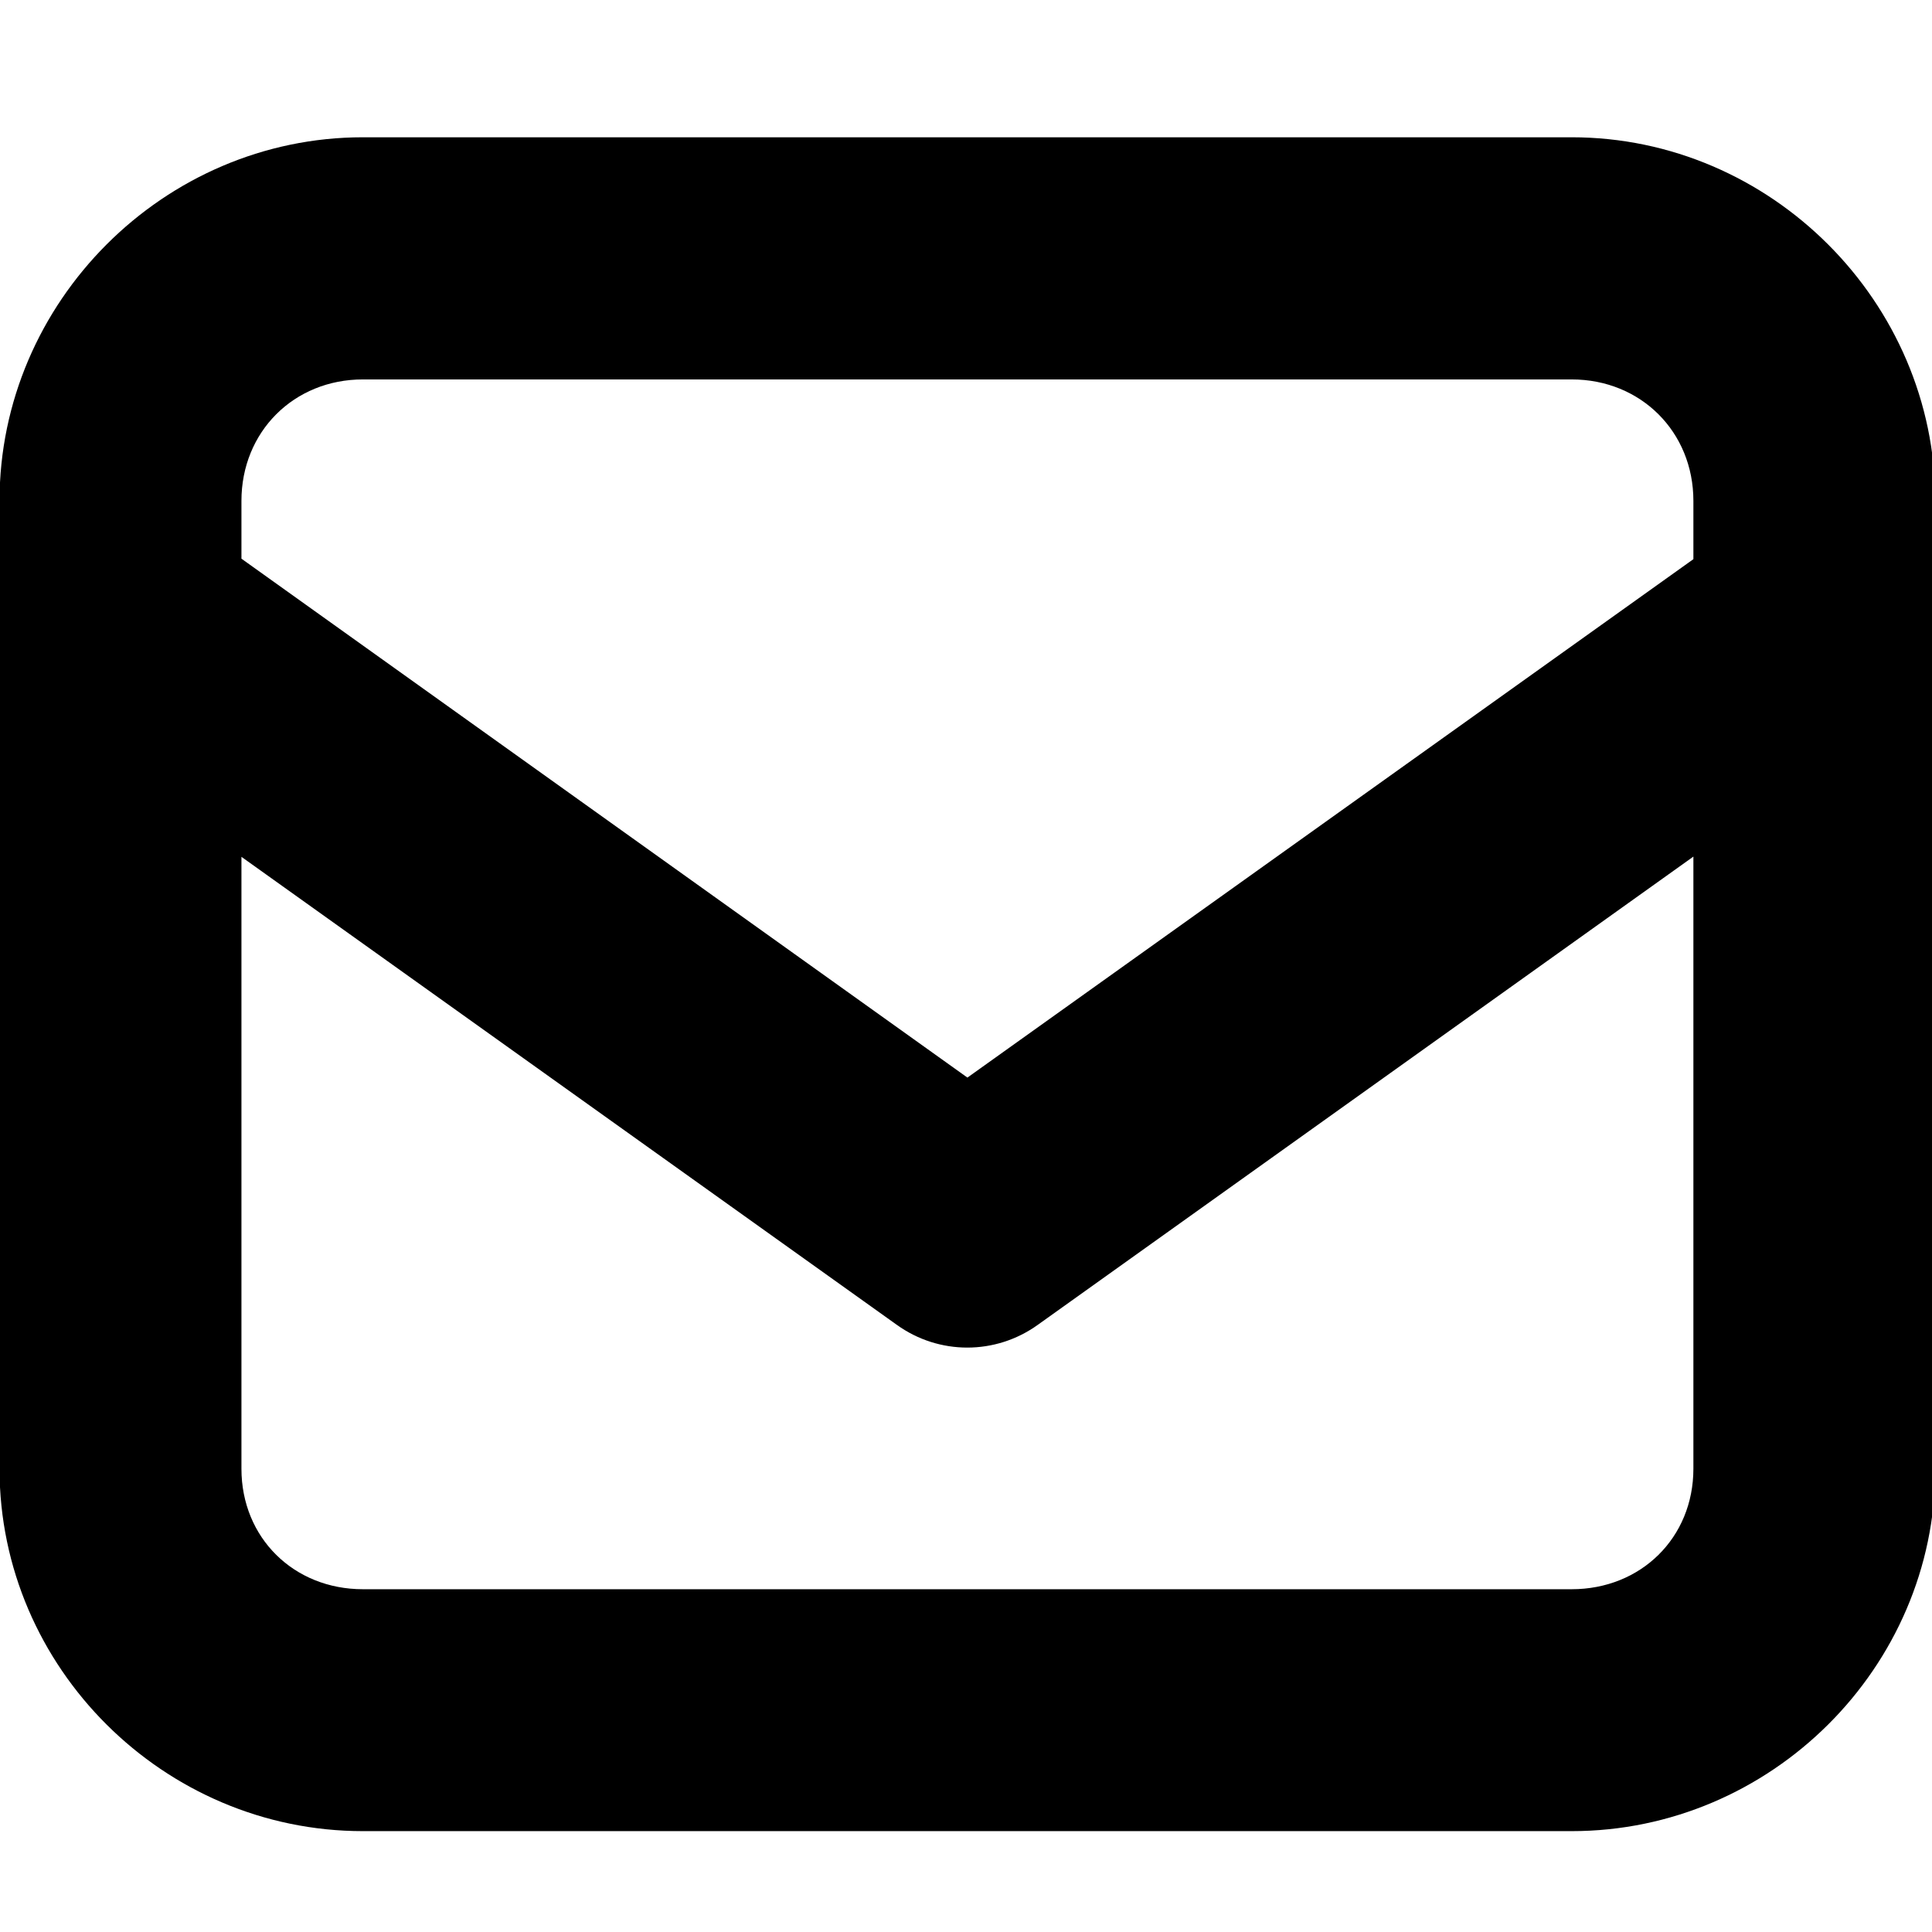<?xml version="1.0" encoding="UTF-8" standalone="no"?>
<svg
   xmlns:dc="http://purl.org/dc/elements/1.1/"
   xmlns:cc="http://creativecommons.org/ns#"
   xmlns:rdf="http://www.w3.org/1999/02/22-rdf-syntax-ns#"
   xmlns:svg="http://www.w3.org/2000/svg"
   xmlns="http://www.w3.org/2000/svg"
   id="svg889"
   version="1.1"
   viewBox="0 0 16 16"
   height="16"
   width="16">
  <defs
     id="defs883" />
  <g
     style="opacity:1"
     transform="matrix(3.78,0,0,3.78,30,-1131.521)"
     id="g2139">
    <g
       style="opacity:1"
       transform="matrix(0.999,0,0,0.999,-12.165,6.829)"
       id="g2116" />
    <g
       style="opacity:1"
       transform="translate(-13.229,2.381)"
       id="g2126">
      <path
         id="rect2467"
         transform="matrix(0.265,0,0,0.265,5.292,297)"
         d="M 3.002 0.996 C 1.357 0.996 -0.002 2.357 -0.002 4.002 L -0.002 12.004 C -0.002 13.649 1.357 15 3.002 15 L 12.996 15 C 14.641 15 16.002 13.649 16.002 12.004 L 16.002 4.002 C 16.002 2.357 14.641 0.996 12.996 0.996 L 3.002 0.996 z M 3.002 2.998 L 12.996 2.998 C 13.567 2.998 14.002 3.431 14.002 4.002 L 14.002 4.484 L 8 8.77 L 1.998 4.48 L 1.998 4.002 C 1.998 3.431 2.431 2.998 3.002 2.998 z M 14.002 6.943 L 14.002 12.004 C 14.002 12.575 13.567 13 12.996 13 L 3.002 13 C 2.431 13 1.998 12.575 1.998 12.004 L 1.998 6.945 L 7.416 10.814 C 7.765 11.065 8.233 11.065 8.582 10.814 L 14.002 6.943 z "
         style="color:#000000;font-style:normal;font-variant:normal;font-weight:normal;font-stretch:normal;font-size:medium;line-height:normal;font-family:sans-serif;font-variant-ligatures:normal;font-variant-position:normal;font-variant-caps:normal;font-variant-numeric:normal;font-variant-alternates:normal;font-feature-settings:normal;text-indent:0;text-align:start;text-decoration:none;text-decoration-line:none;text-decoration-style:solid;text-decoration-color:#000000;letter-spacing:normal;word-spacing:normal;text-transform:none;writing-mode:lr-tb;direction:ltr;text-orientation:mixed;dominant-baseline:auto;baseline-shift:baseline;text-anchor:start;white-space:normal;shape-padding:0;clip-rule:nonzero;display:inline;overflow:visible;visibility:visible;opacity:1;isolation:auto;mix-blend-mode:normal;color-interpolation:sRGB;color-interpolation-filters:linearRGB;solid-color:#000000;solid-opacity:1;vector-effect:none;fill:#000000;fill-opacity:1;fill-rule:nonzero;stroke:none;stroke-width:2;stroke-linecap:round;stroke-linejoin:round;stroke-miterlimit:4;stroke-dasharray:none;stroke-dashoffset:0;stroke-opacity:1;color-rendering:auto;image-rendering:auto;shape-rendering:auto;text-rendering:auto;enable-background:accumulate" />
    </g>
  </g>
</svg>
